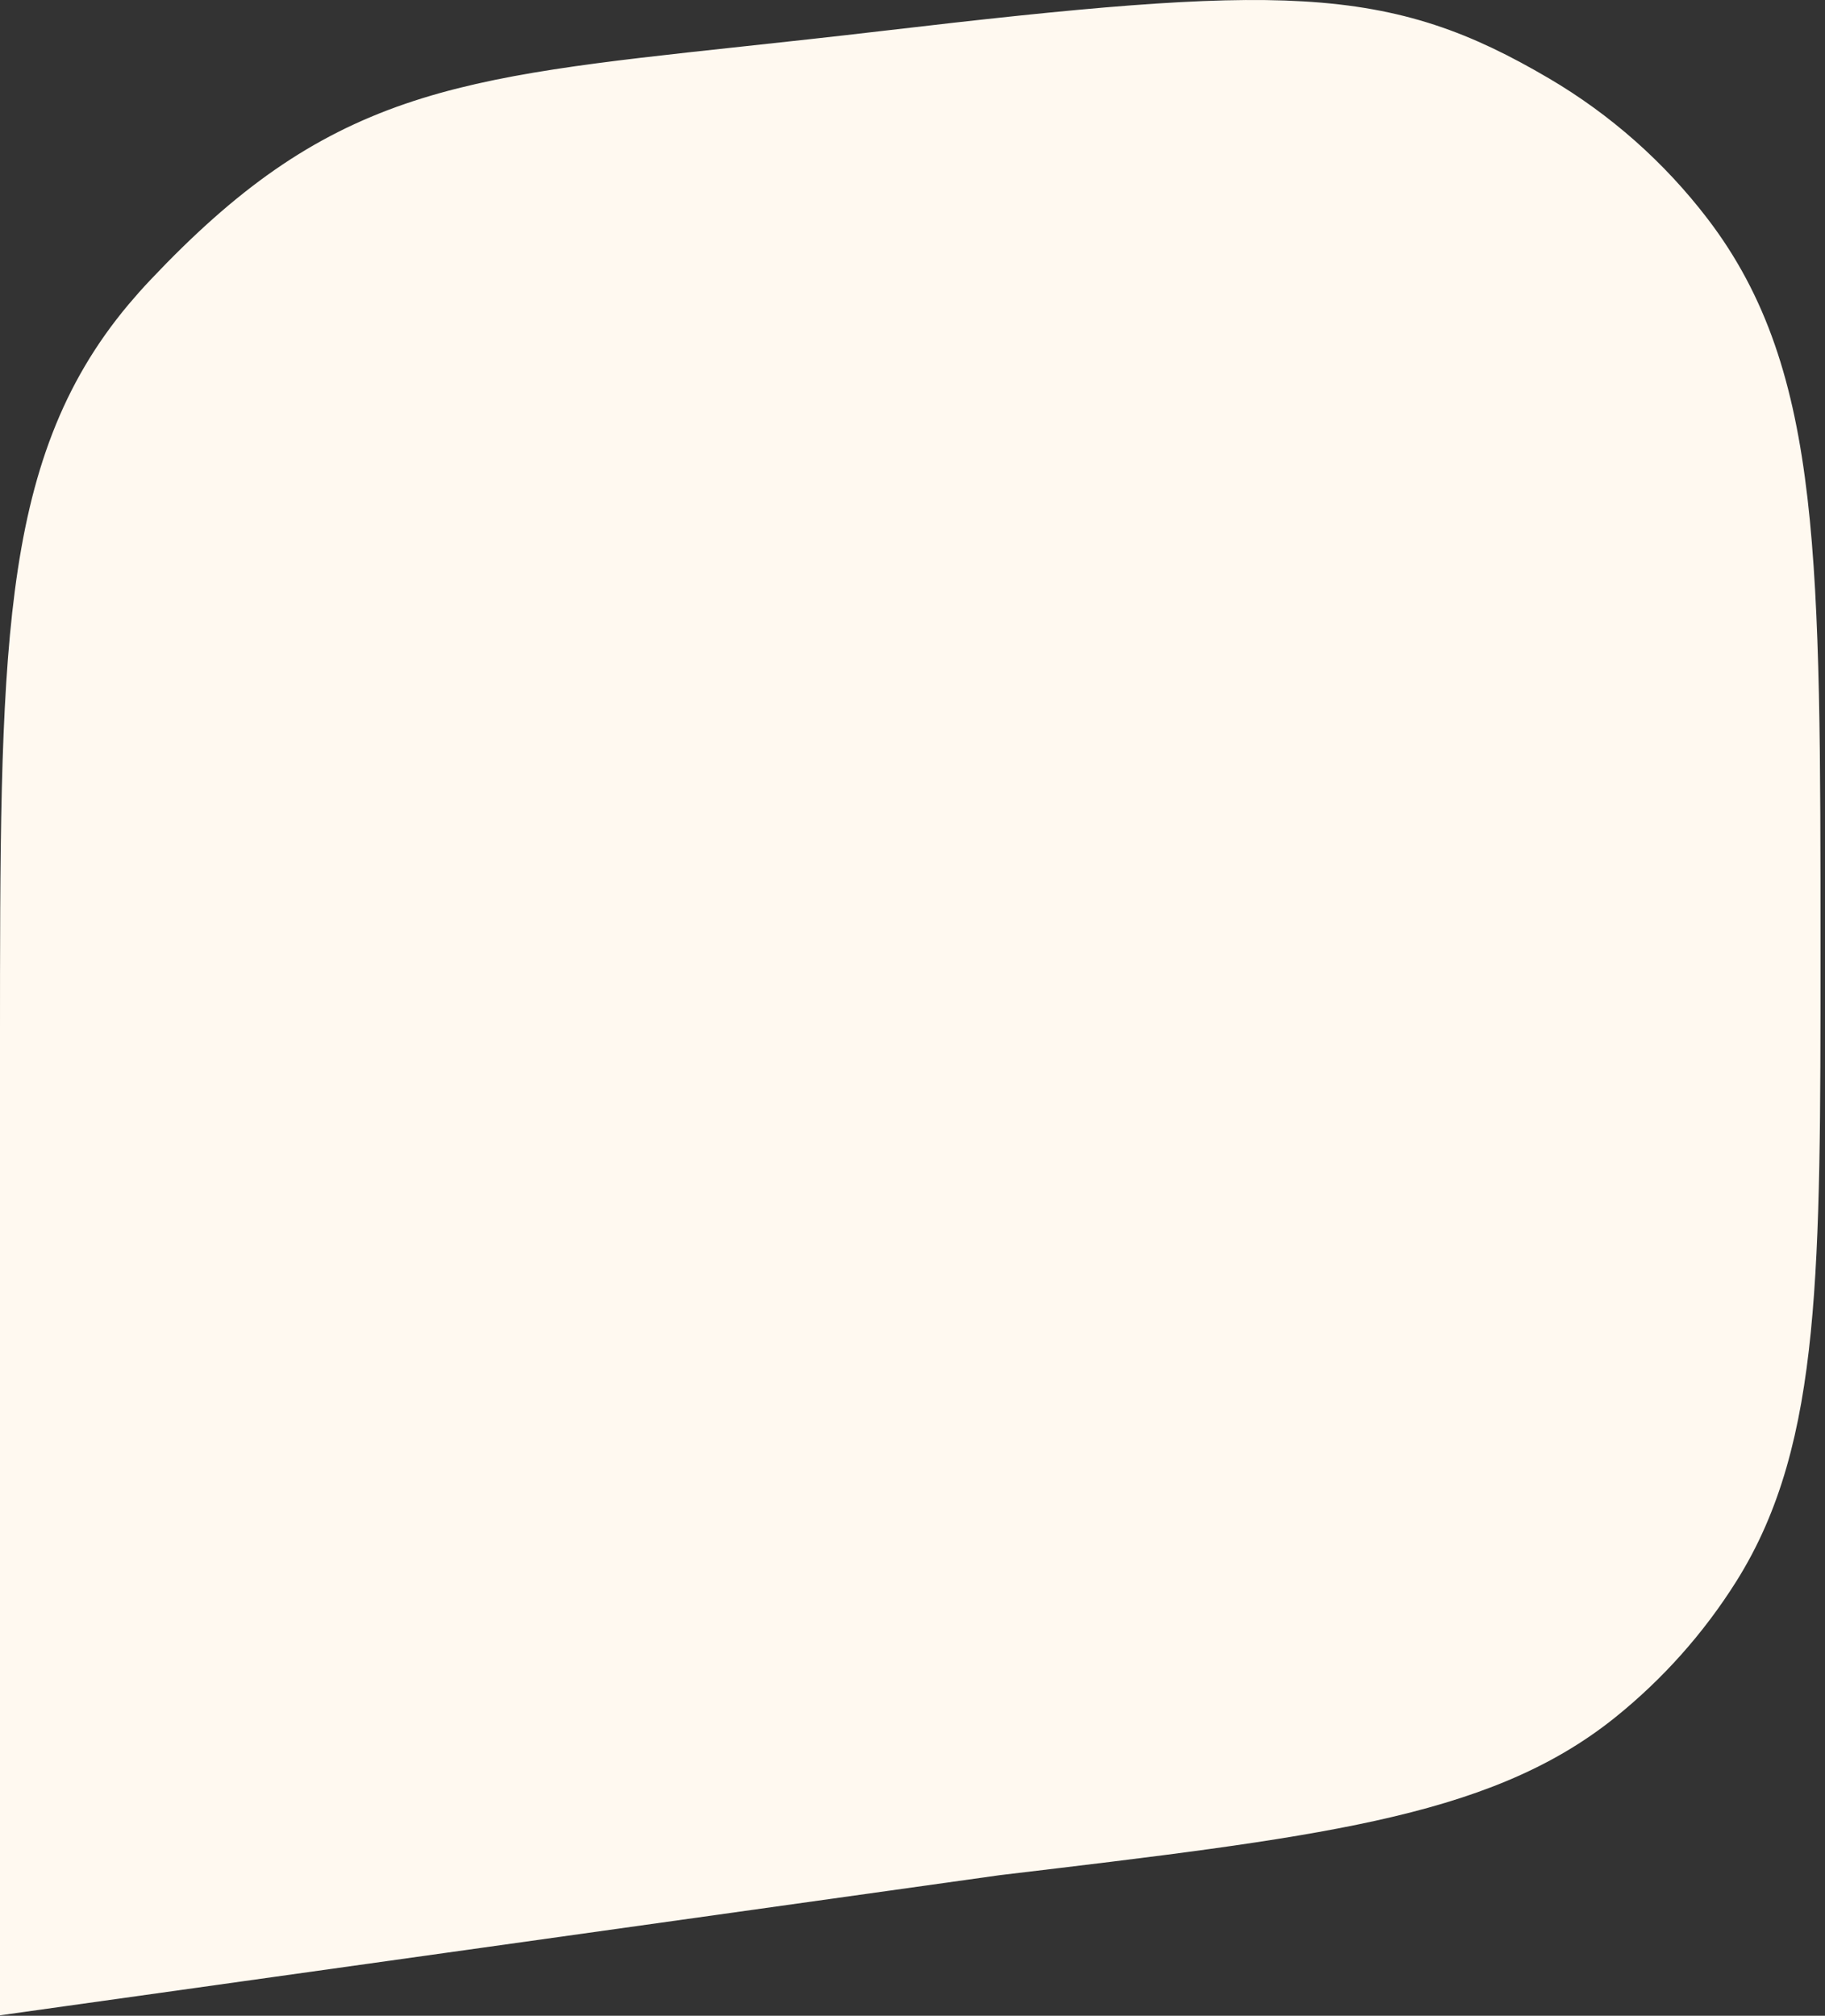 <svg fill="none" height="413" viewBox="0 0 374 413" width="374" xmlns="http://www.w3.org/2000/svg"><rect x="0" y="0" width="374" height="413" fill="#333333" stroke="none"/><path d="m6 399.108v6.9l6.833-.958 191.35-26.817.274-.032c32.198-3.831 56.801-6.757 76.156-11.022 19.527-4.303 34.297-10.08 46.6-19.962 9.266-7.443 17.222-16.375 23.541-26.429 8.391-13.352 12.398-28.66 14.371-48.5 1.955-19.662 1.955-44.359 1.955-76.674v-.34-.44c0-40.086 0-69.4-2.623-92.038-2.657-22.921-8.06-39.646-19.278-54.319-8.402-10.988-18.864-20.244-30.805-27.254-15.35-9.012-28.1-13.808-47.608-14.95-19.017-1.113-44.51 1.247-85.297 6.032-10.36 1.216-19.768 2.23-28.401 3.161v0l-.011.001-.697.075c-29.043 3.132-49.791 5.369-67.381 11.409-18.123 6.223-32.645 16.36-49.891 34.624-1.42 1.504-2.796 3.049-4.126 4.632-12.735 15.162-18.926 32.256-21.967 55.58-2.995 22.969-2.995 52.563-2.995 92.935v.488z" fill="#fff9f0" stroke="#fff9f0" stroke-width="12"/></svg>